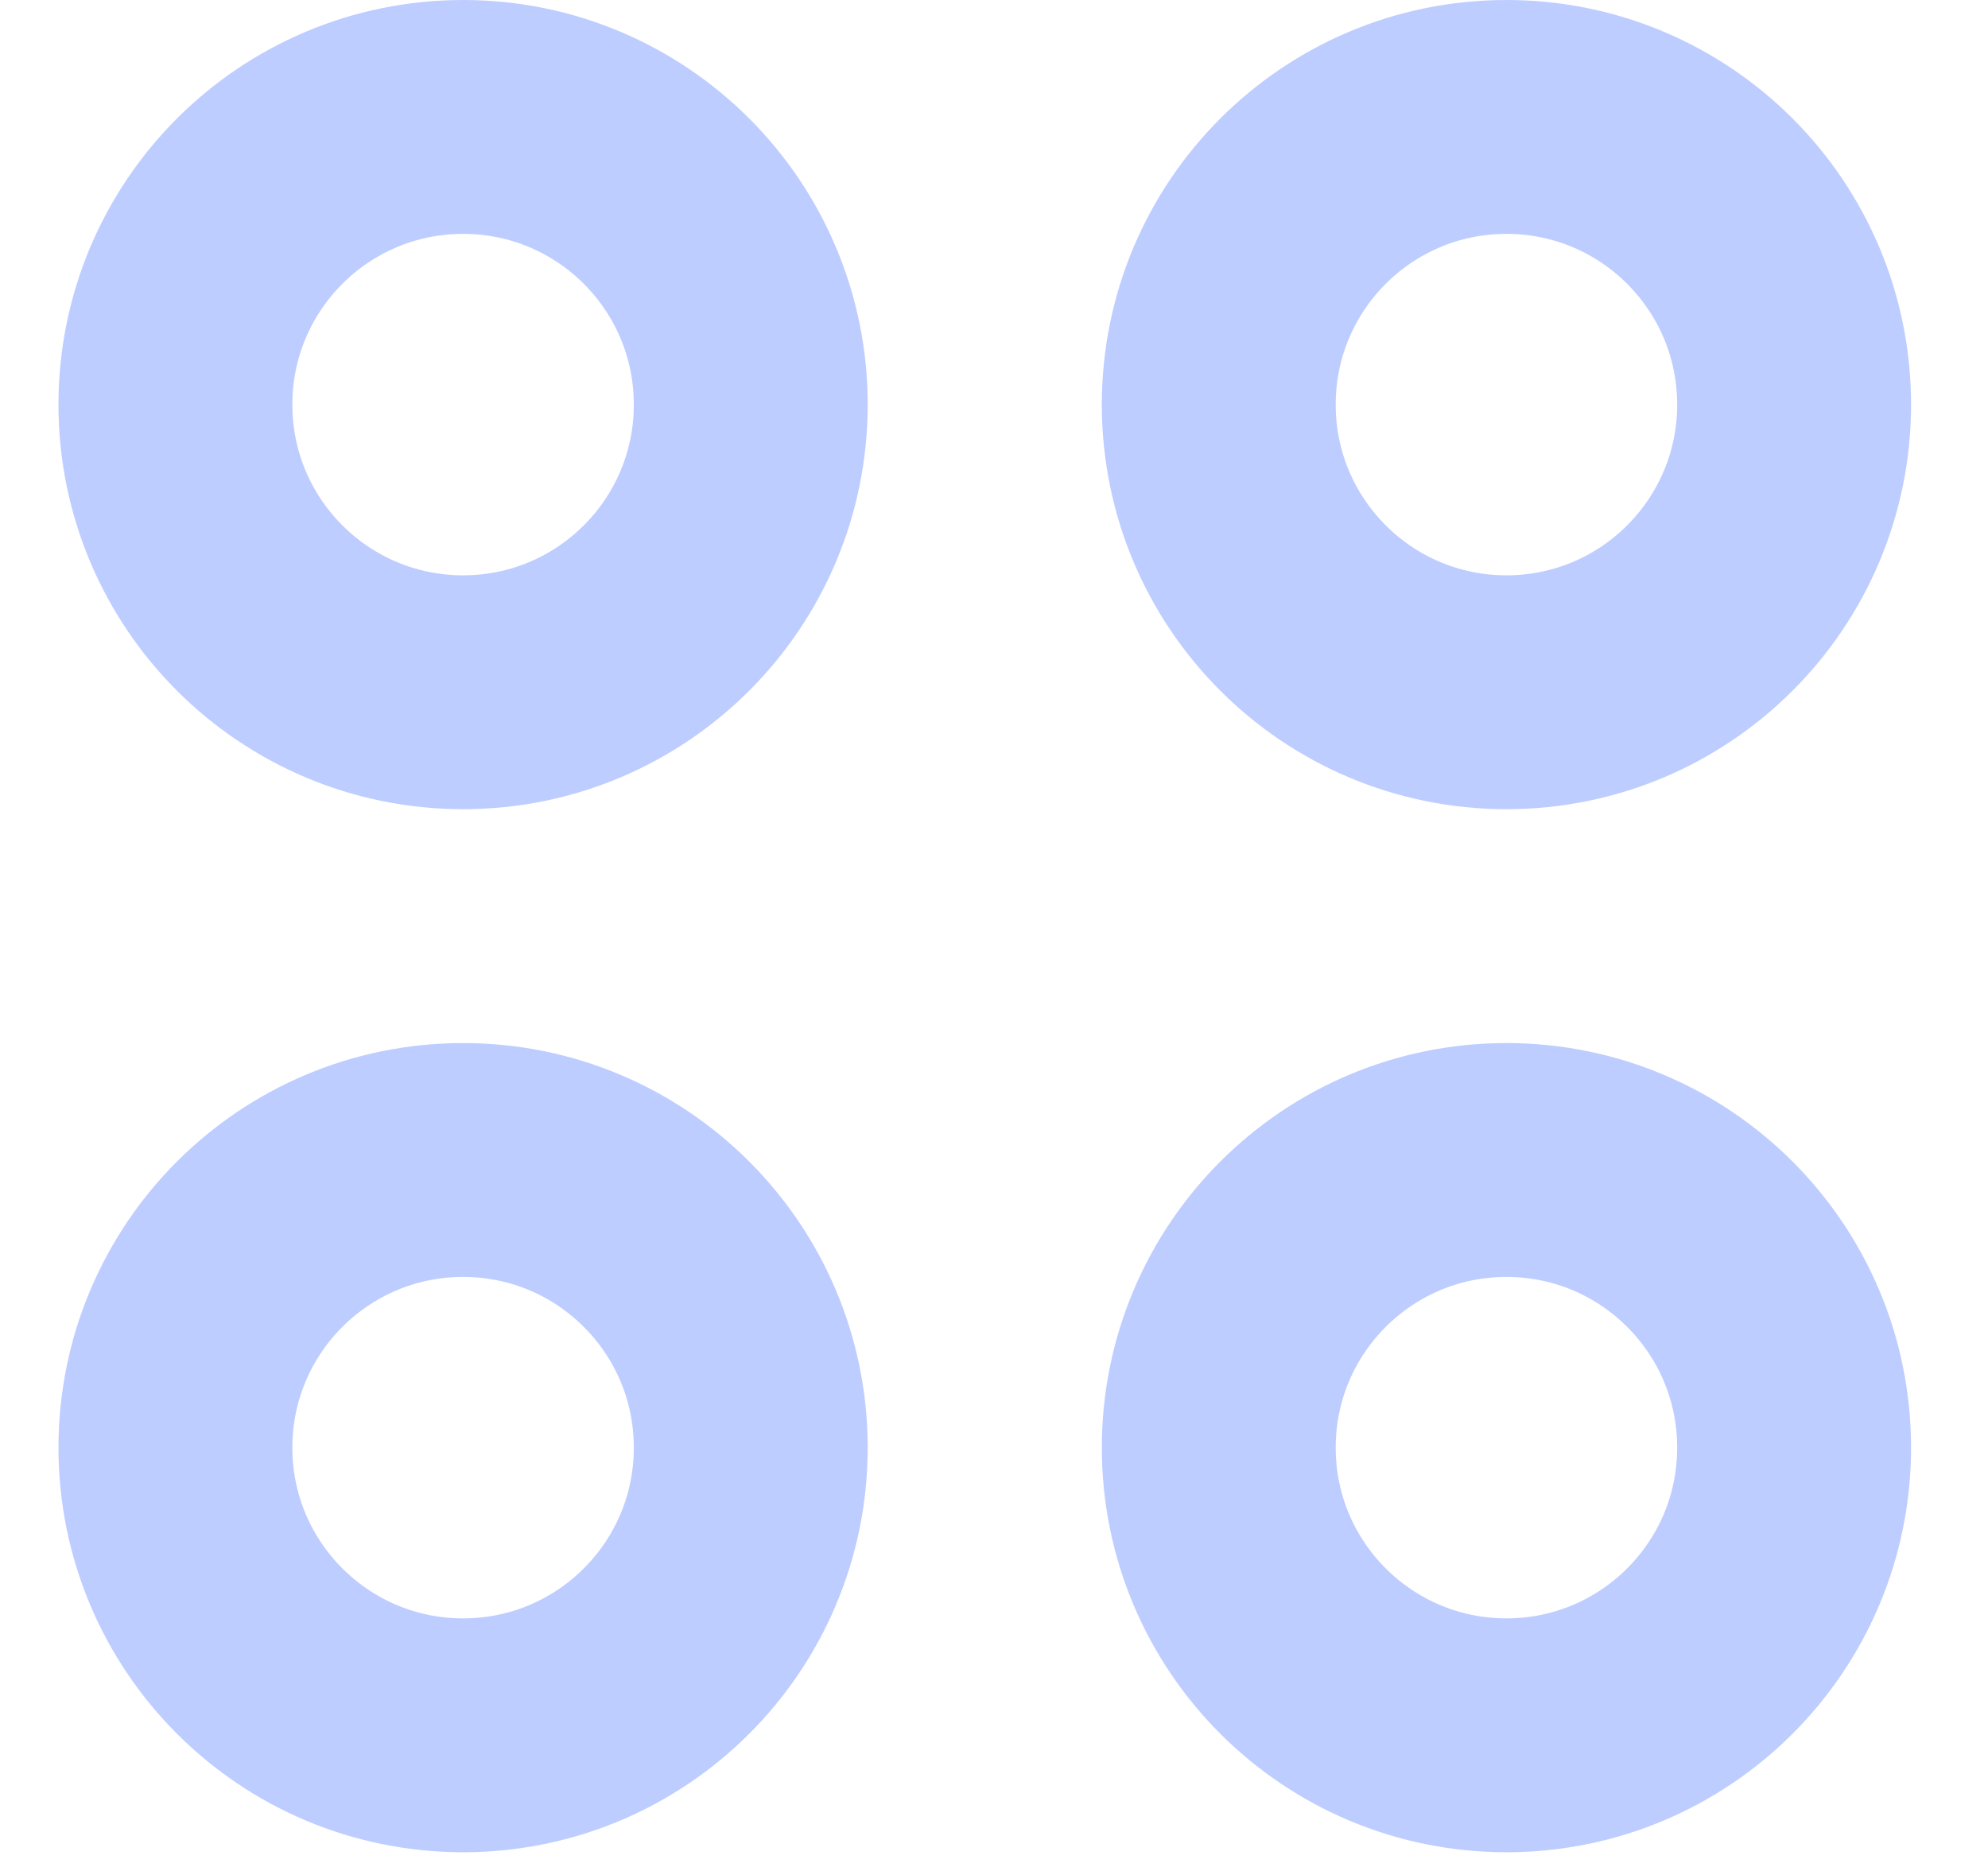 <svg width="17" height="16" viewBox="0 0 17 16" fill="none" xmlns="http://www.w3.org/2000/svg">
<path d="M12.882 5.92C14.241 5.92 15.342 4.819 15.342 3.46C15.342 2.101 14.241 1 12.882 1C11.523 1 10.422 2.101 10.422 3.46C10.422 4.819 11.523 5.92 12.882 5.92Z" stroke="#BECDFF" stroke-width="2" stroke-miterlimit="10" stroke-linecap="round" stroke-linejoin="round"/>
<path d="M3.96 5.92C5.319 5.92 6.42 4.819 6.42 3.46C6.42 2.101 5.319 1 3.96 1C2.601 1 1.5 2.101 1.5 3.46C1.5 4.819 2.601 5.92 3.96 5.92Z" stroke="#BECDFF" stroke-width="2" stroke-miterlimit="10" stroke-linecap="round" stroke-linejoin="round"/>
<path d="M12.882 14.84C14.241 14.84 15.342 13.739 15.342 12.38C15.342 11.021 14.241 9.92 12.882 9.92C11.523 9.92 10.422 11.021 10.422 12.38C10.422 13.739 11.523 14.84 12.882 14.84Z" stroke="#BECDFF" stroke-width="2" stroke-miterlimit="10" stroke-linecap="round" stroke-linejoin="round"/>
<path d="M3.96 14.84C5.319 14.84 6.42 13.739 6.42 12.38C6.42 11.021 5.319 9.92 3.96 9.92C2.601 9.92 1.5 11.021 1.5 12.38C1.5 13.739 2.601 14.84 3.96 14.84Z" stroke="#BECDFF" stroke-width="2" stroke-miterlimit="10" stroke-linecap="round" stroke-linejoin="round"/>
</svg>
